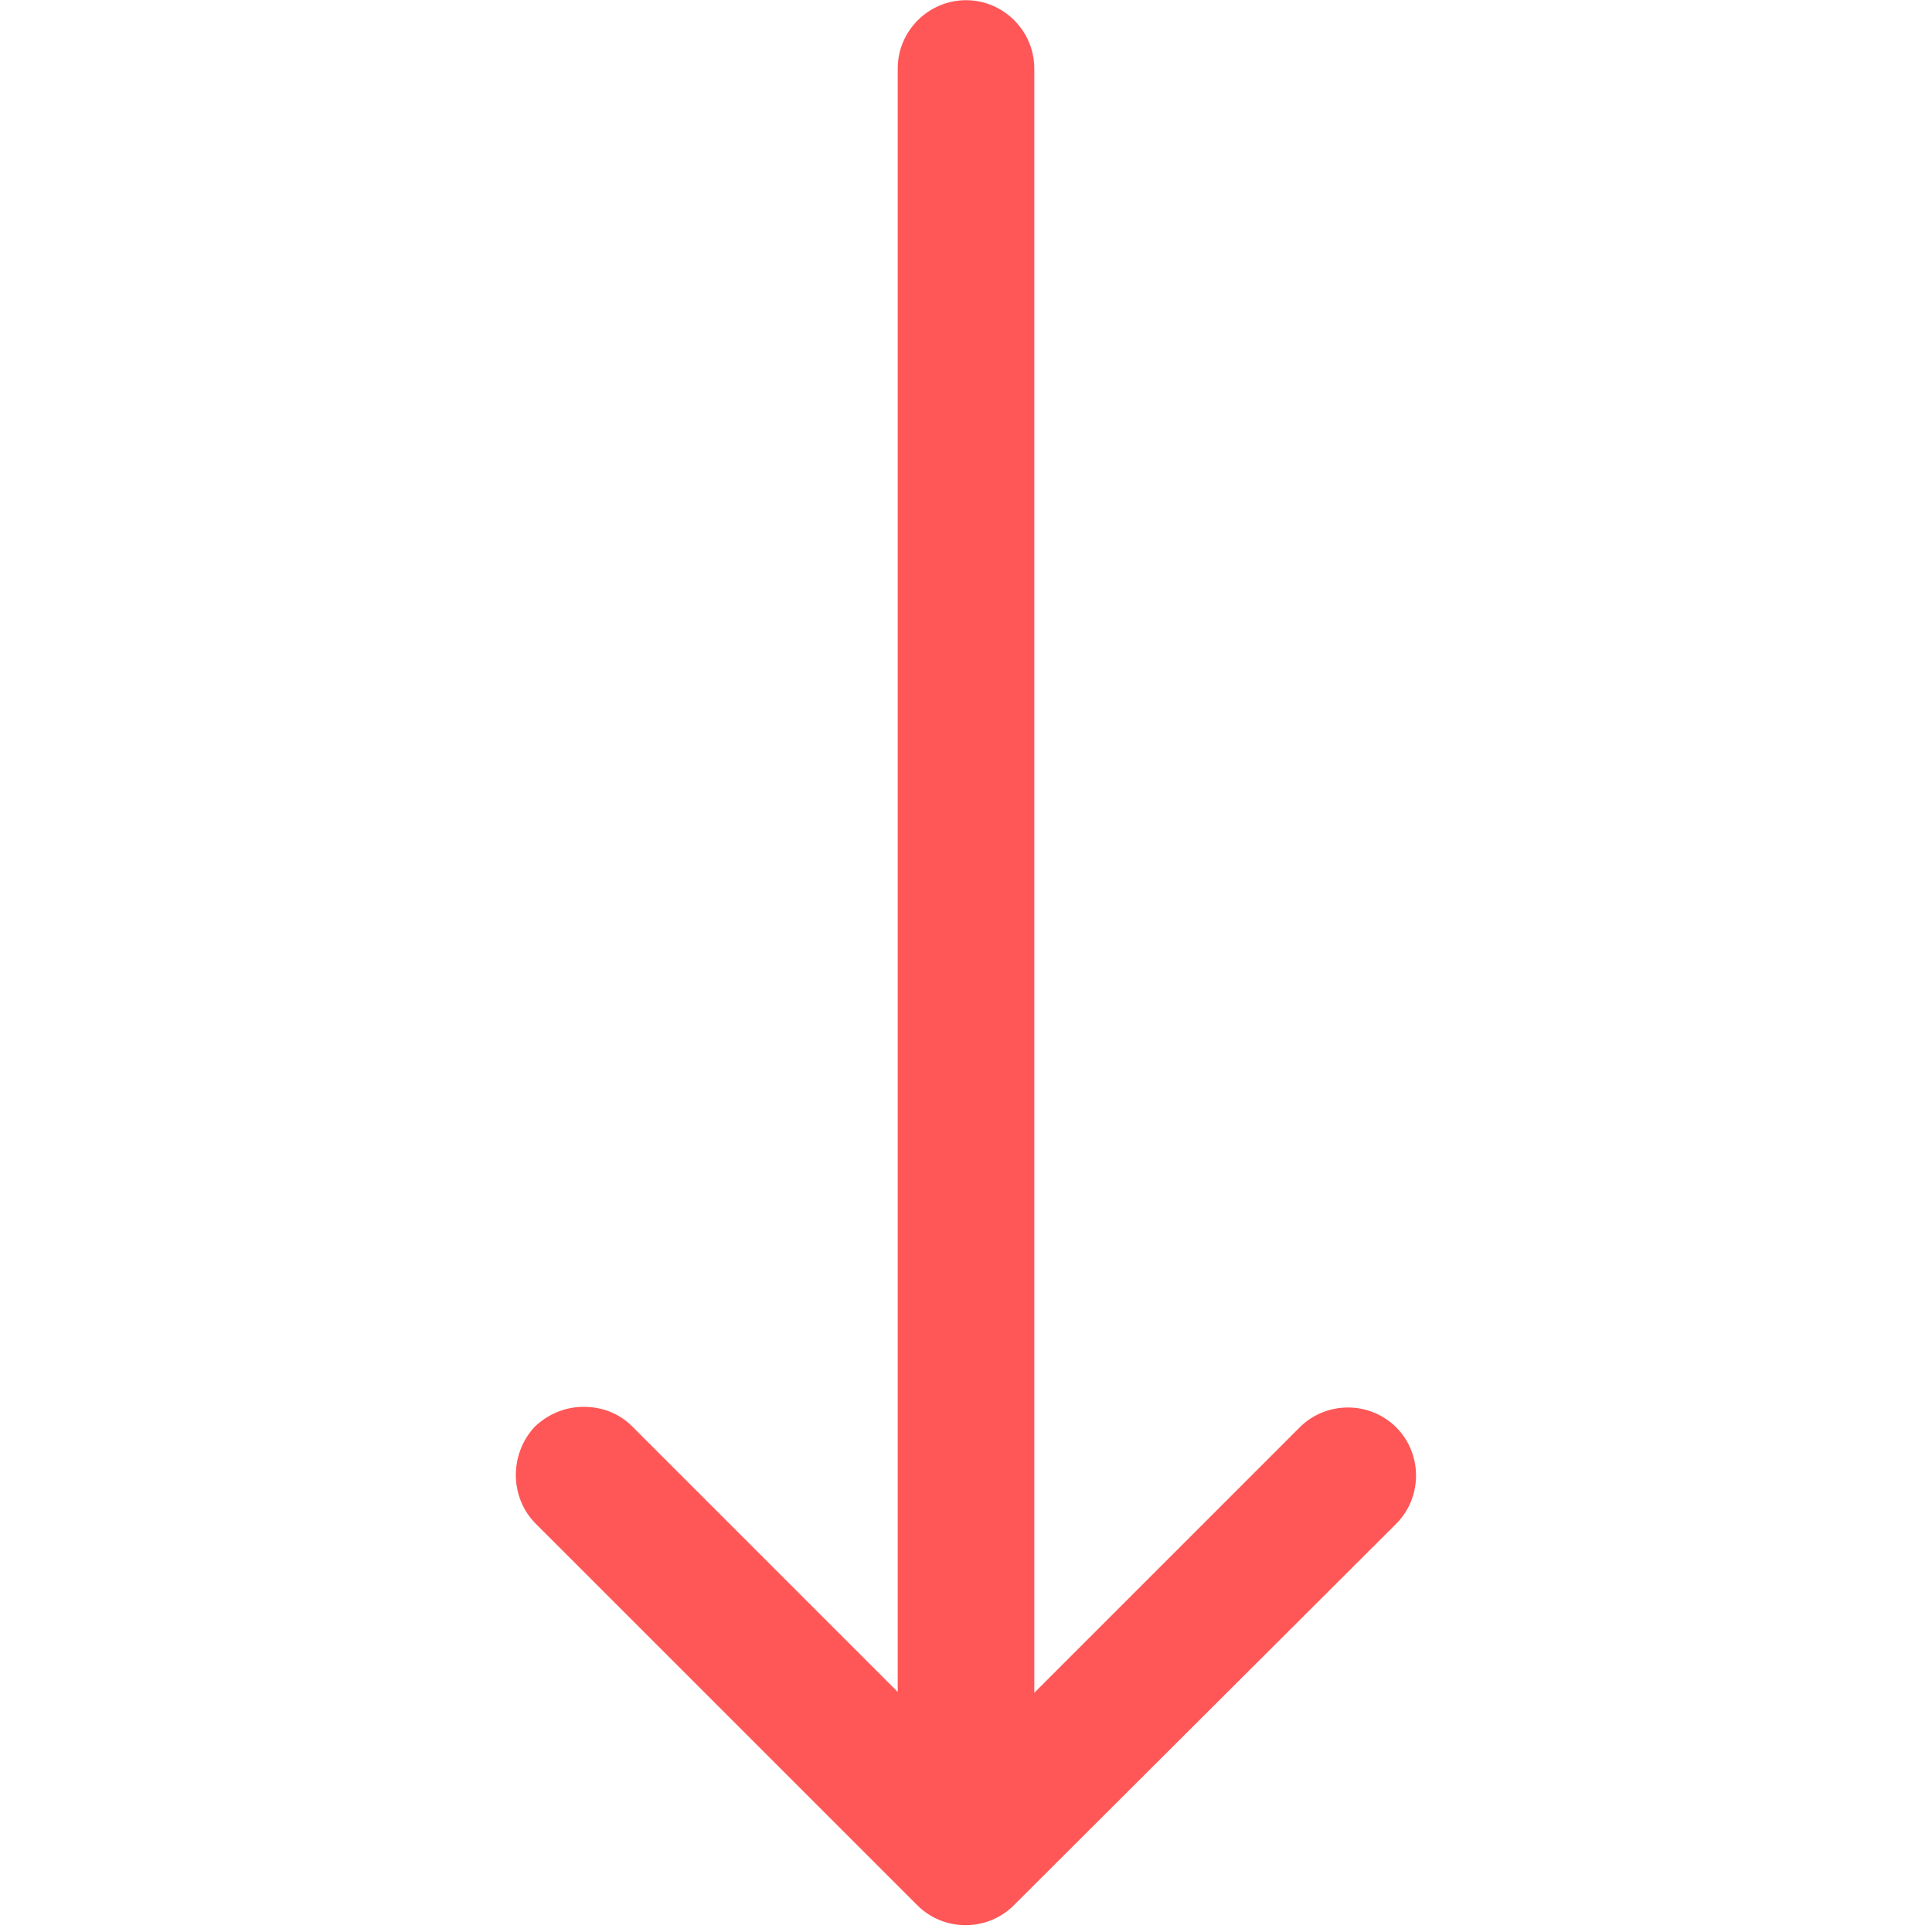 <svg xmlns="http://www.w3.org/2000/svg" xmlns:xlink="http://www.w3.org/1999/xlink" width="500" zoomAndPan="magnify" viewBox="0 0 375 375" height="500" preserveAspectRatio="xMidYMid meet" version="1.0"><path fill="#ff5757" d="M 104 295.766 L 178.059 369.82 C 183.191 374.957 191.641 374.957 196.777 369.82 L 271 295.766 C 276.133 290.629 276.133 282.18 271 277.043 C 265.863 271.91 257.414 271.91 252.277 277.043 L 200.754 328.57 L 200.754 13.293 C 200.754 6.004 194.789 0.039 187.5 0.039 C 180.211 0.039 174.246 6.004 174.246 13.293 L 174.246 328.402 L 122.723 276.879 C 120.07 274.227 116.758 273.066 113.277 273.066 C 109.801 273.066 106.484 274.395 103.836 276.879 C 98.863 282.18 98.863 290.629 104 295.766 Z M 104 295.766 " fill-opacity="1" fill-rule="nonzero"/></svg>